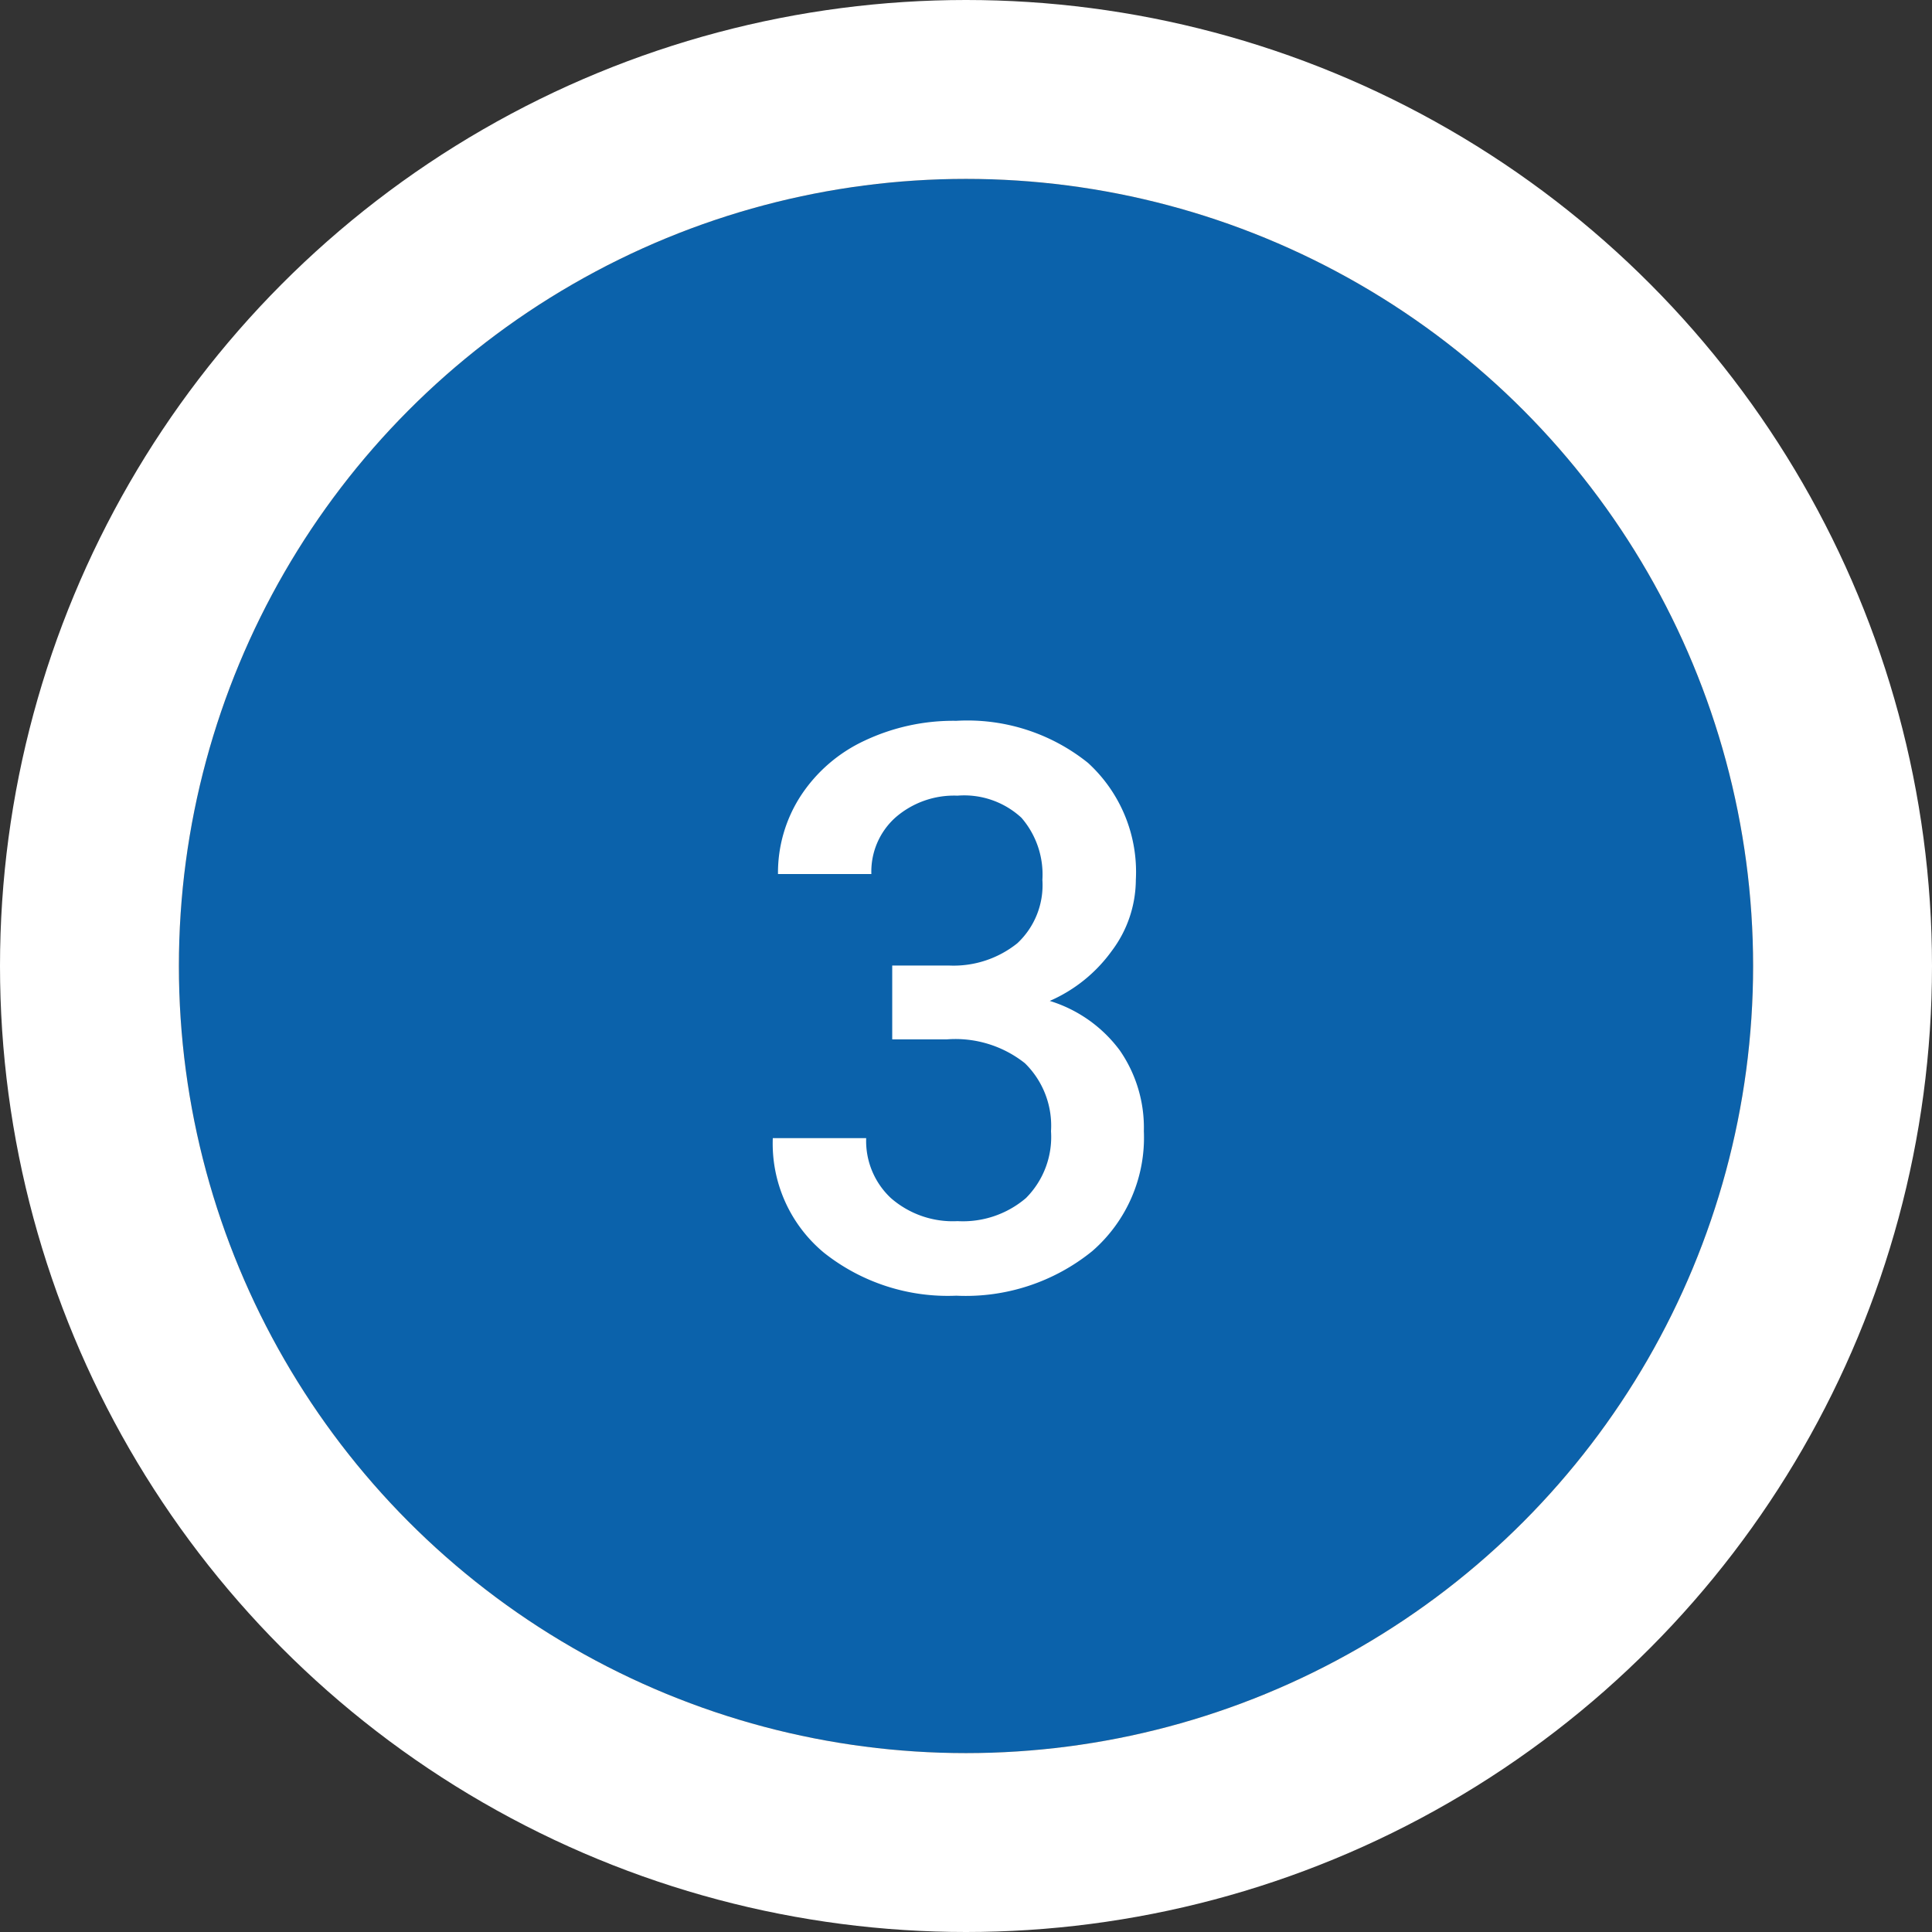 <svg xmlns="http://www.w3.org/2000/svg" width="54" height="54" viewBox="0 0 54 54">
  <rect x="0" y="0" width="54" height="54" fill="#333333" stroke="none"/>
  <g id="Group_7261" data-name="Group 7261" transform="translate(-876 -303)">
    <g id="Group_7258" data-name="Group 7258">
      <g id="Ellipse_55" data-name="Ellipse 55" transform="translate(881 308)" fill="#0b62ab" stroke="#fff" stroke-width="5">
        <circle cx="22" cy="22" r="22" stroke="none"/>
        <circle cx="22" cy="22" r="24.5" fill="none"/>
      </g>
    </g>
    <path id="Path_7073" data-name="Path 7073" d="M-2.062-9.013h1.59a2.845,2.845,0,0,0,1.907-.623,2.223,2.223,0,0,0,.7-1.772,2.422,2.422,0,0,0-.585-1.735,2.356,2.356,0,0,0-1.789-.618,2.493,2.493,0,0,0-1.729.607,2.028,2.028,0,0,0-.677,1.584h-2.61a3.951,3.951,0,0,1,.639-2.191A4.294,4.294,0,0,1-2.831-15.3a5.809,5.809,0,0,1,2.562-.553,5.379,5.379,0,0,1,3.679,1.176,4.128,4.128,0,0,1,1.337,3.271,3.324,3.324,0,0,1-.671,1.982,4.21,4.21,0,0,1-1.735,1.4A3.837,3.837,0,0,1,4.3-6.639a3.794,3.794,0,0,1,.671,2.256A4.2,4.2,0,0,1,3.529-1.031,5.61,5.61,0,0,1-.269.215a5.567,5.567,0,0,1-3.7-1.2A3.962,3.962,0,0,1-5.4-4.189h2.61A2.184,2.184,0,0,0-2.1-2.514a2.628,2.628,0,0,0,1.864.645,2.71,2.71,0,0,0,1.912-.645,2.418,2.418,0,0,0,.7-1.869,2.443,2.443,0,0,0-.73-1.9A3.123,3.123,0,0,0-.526-6.95H-2.062Z" transform="translate(903 339)" fill="#fff"/>
  </g>
</svg>
